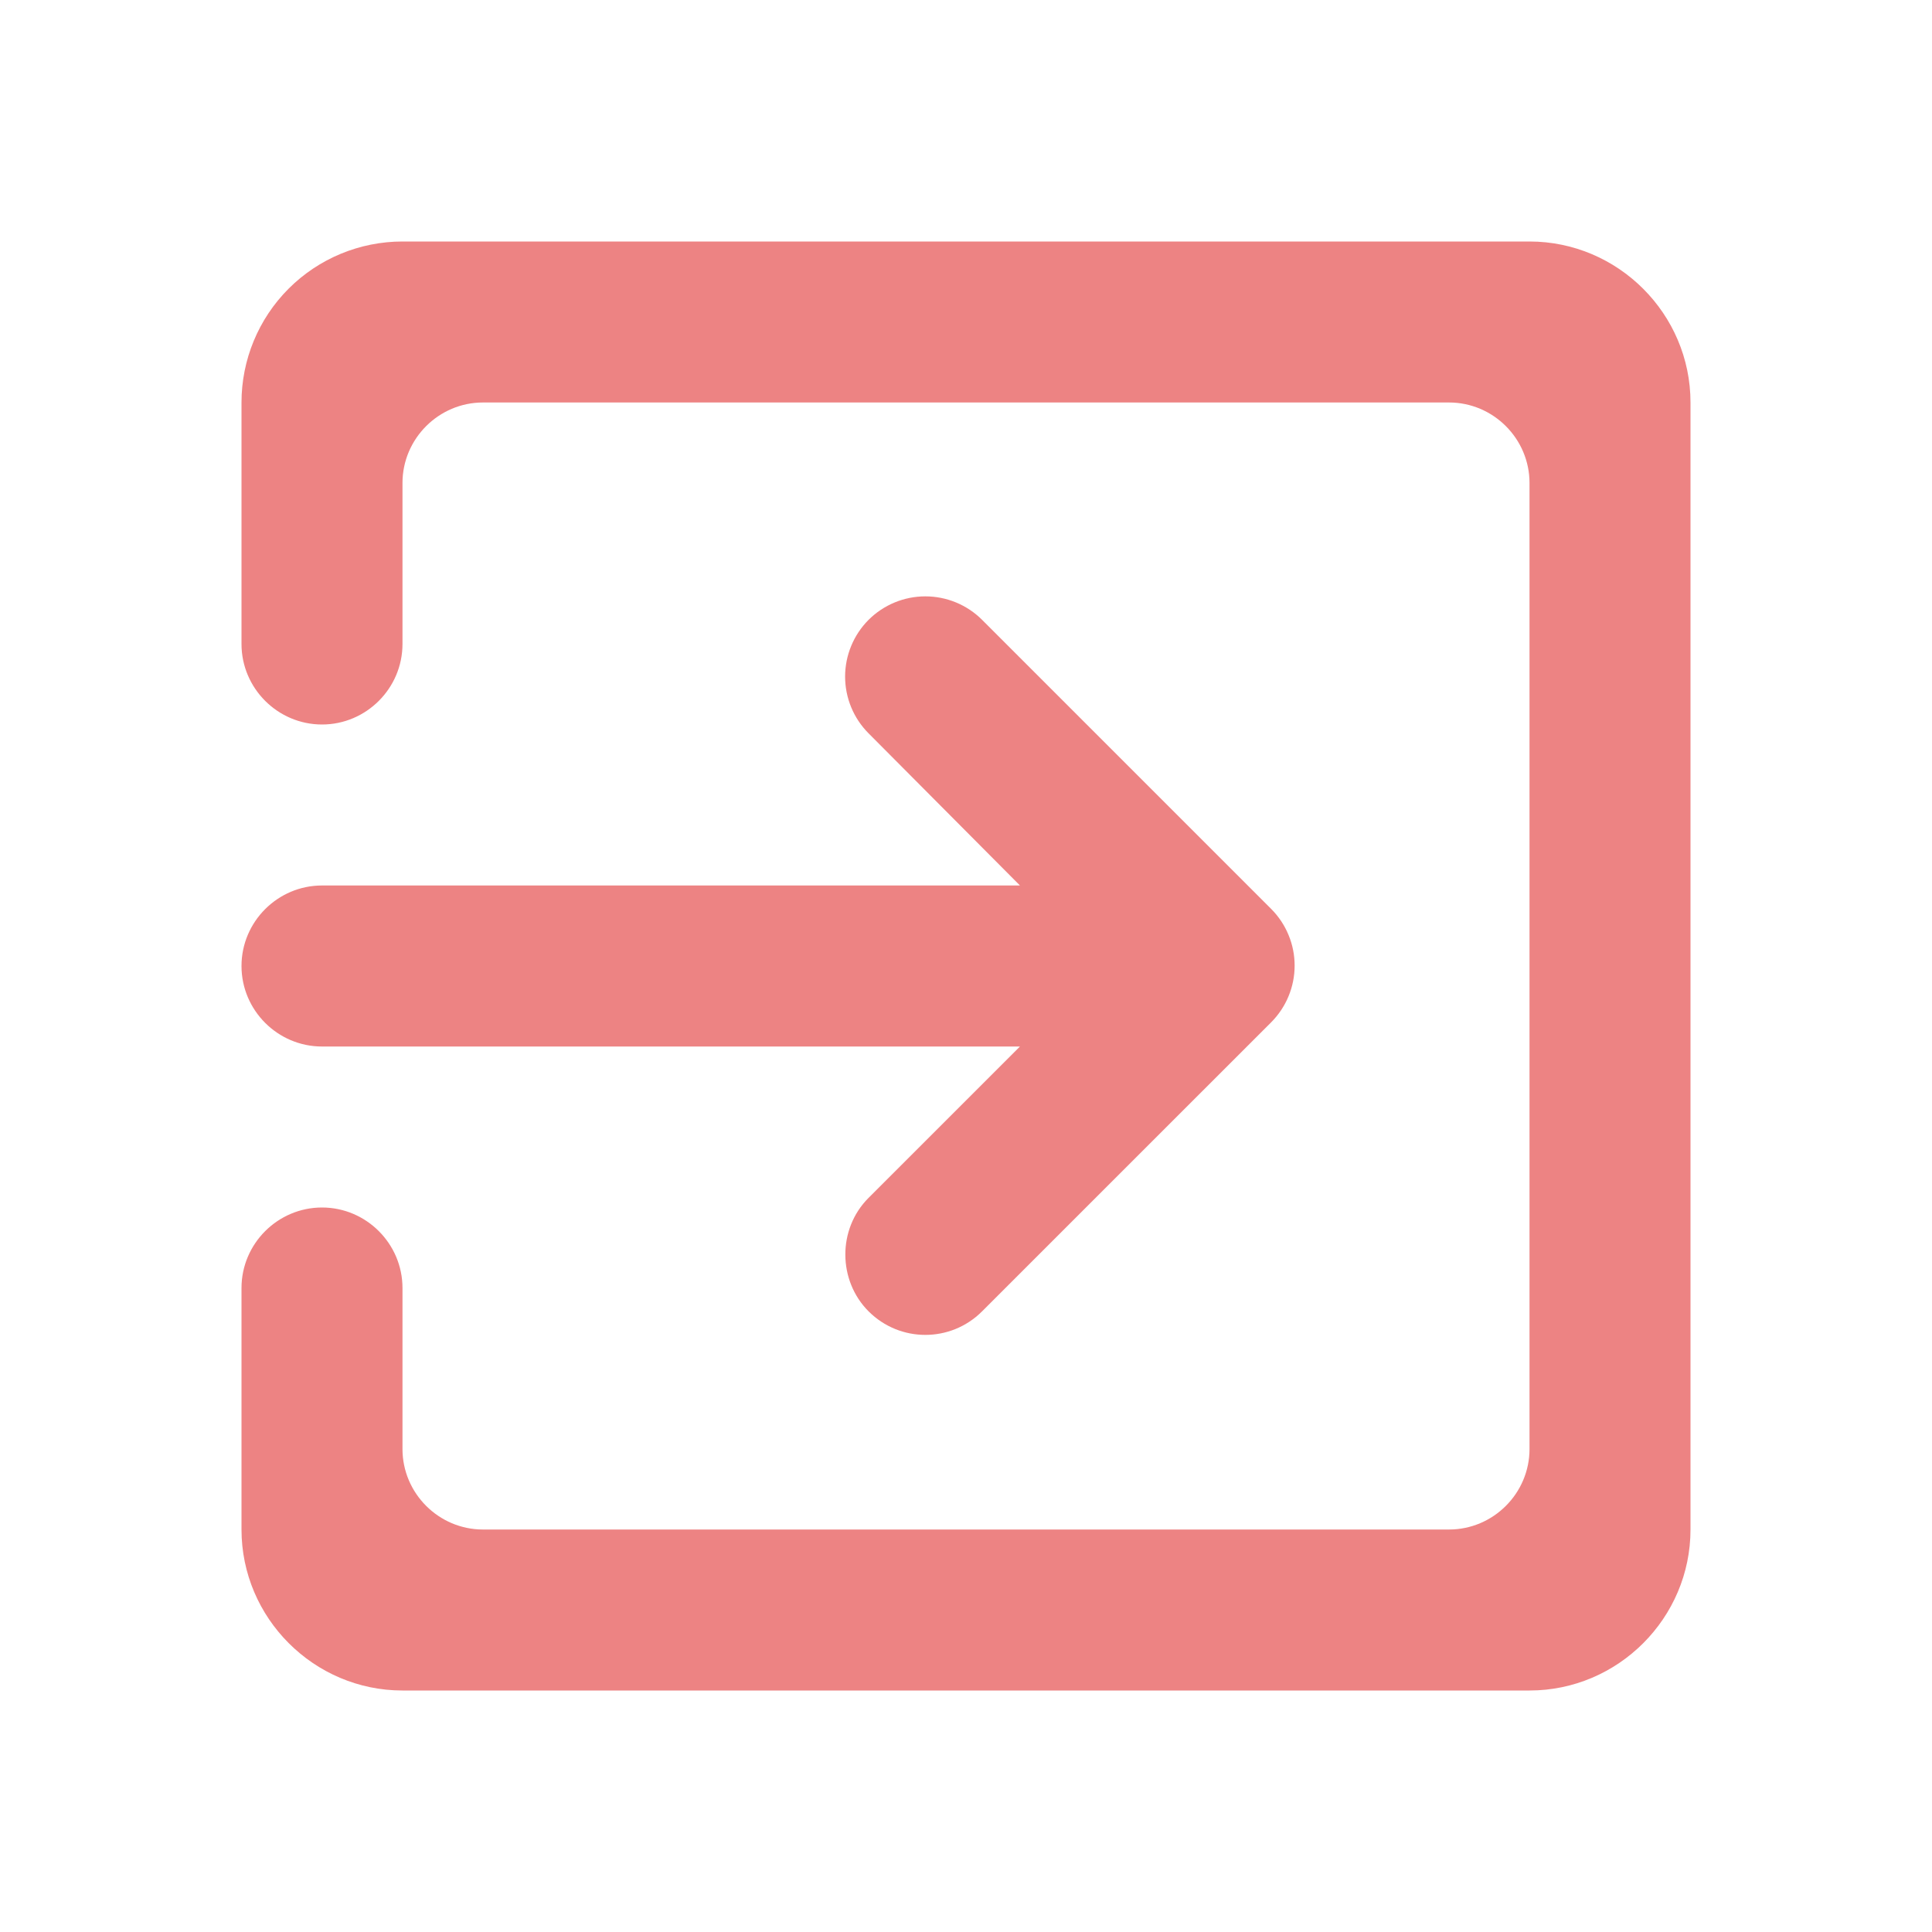 <svg width="40" height="40" viewBox="0 0 40 40" fill="none" xmlns="http://www.w3.org/2000/svg">
<path d="M17.983 27.15C18.633 27.8 19.683 27.8 20.333 27.15L26.317 21.167C26.471 21.012 26.594 20.829 26.677 20.628C26.761 20.426 26.804 20.21 26.804 19.992C26.804 19.773 26.761 19.557 26.677 19.356C26.594 19.154 26.471 18.971 26.317 18.817L20.333 12.833C20.022 12.522 19.599 12.347 19.158 12.347C18.718 12.347 18.295 12.522 17.983 12.833C17.672 13.145 17.497 13.568 17.497 14.008C17.497 14.449 17.672 14.872 17.983 15.183L21.117 18.333H6.667C5.75 18.333 5 19.083 5 20C5 20.917 5.75 21.667 6.667 21.667H21.117L17.983 24.8C17.333 25.45 17.35 26.517 17.983 27.15ZM31.667 5H8.333C7.449 5 6.601 5.351 5.976 5.976C5.351 6.601 5 7.449 5 8.333V13.333C5 14.25 5.75 15 6.667 15C7.583 15 8.333 14.25 8.333 13.333V10C8.333 9.083 9.083 8.333 10 8.333H30C30.917 8.333 31.667 9.083 31.667 10V30C31.667 30.917 30.917 31.667 30 31.667H10C9.083 31.667 8.333 30.917 8.333 30V26.667C8.333 25.75 7.583 25 6.667 25C5.75 25 5 25.75 5 26.667V31.667C5 33.5 6.5 35 8.333 35H31.667C33.5 35 35 33.5 35 31.667V8.333C35 6.5 33.5 5 31.667 5Z" fill="#ED8383"/>
</svg>
